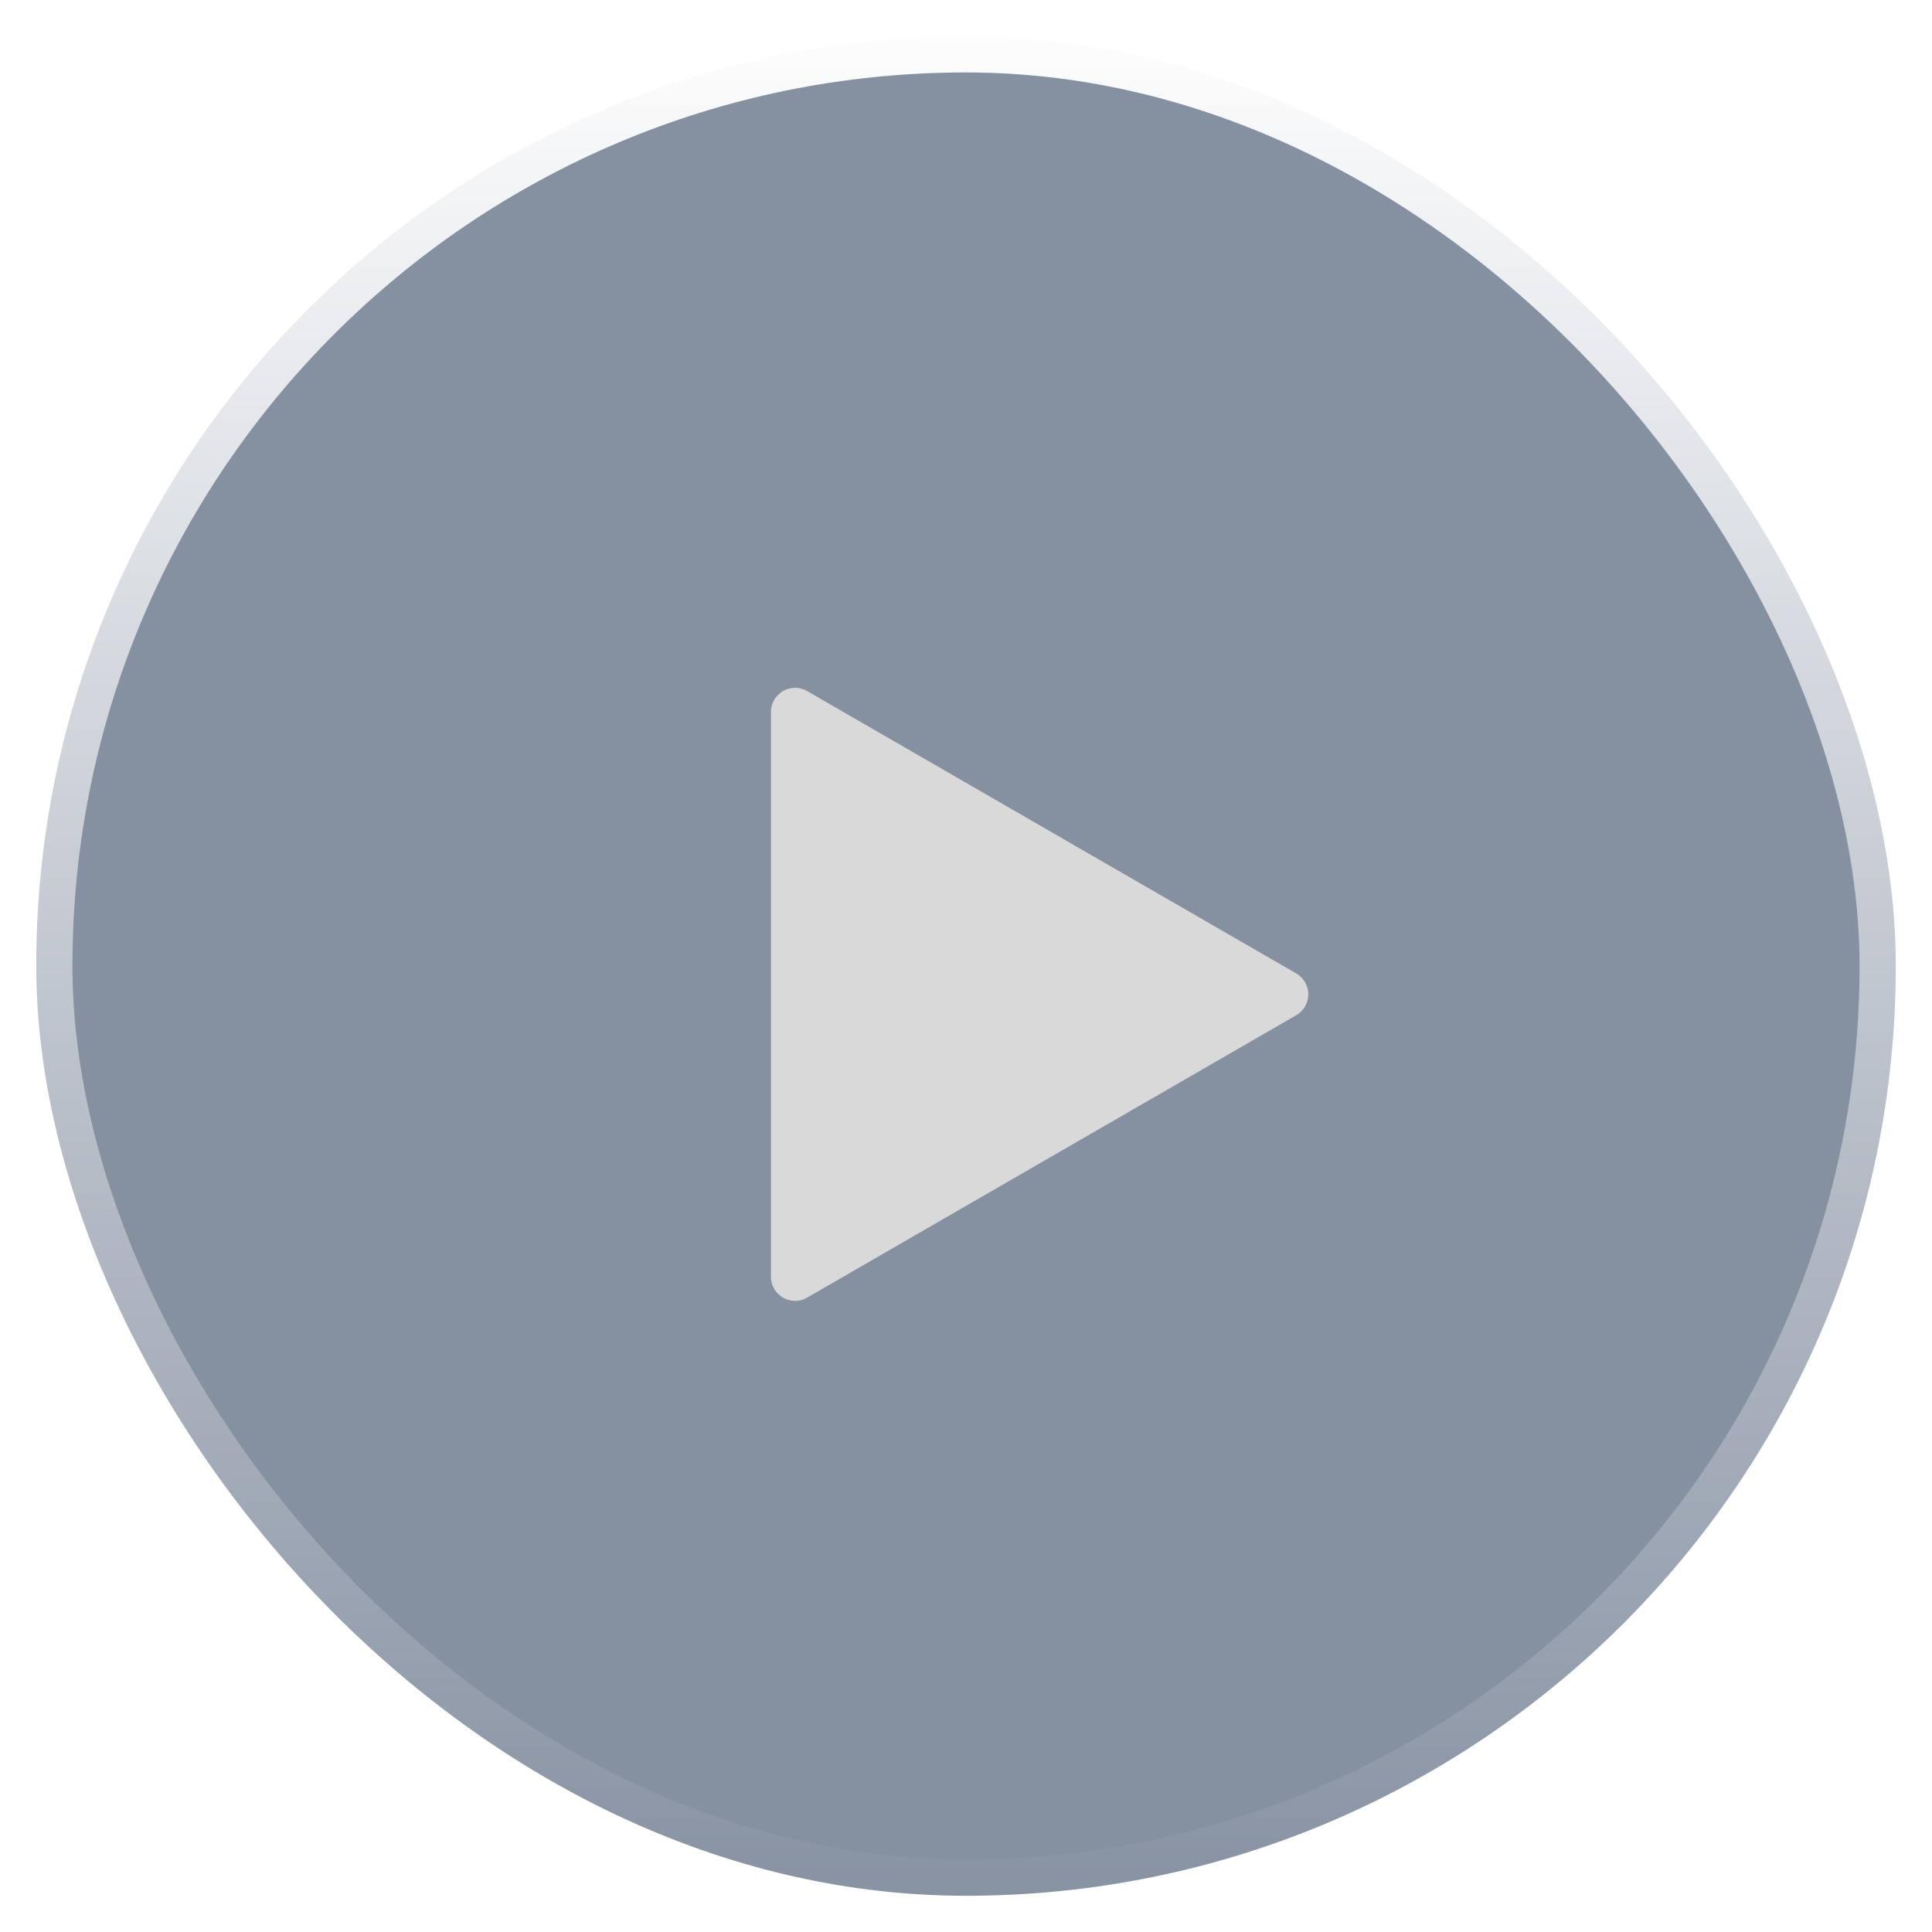 <svg width="80" height="80" viewBox="0 0 80 80" fill="none" xmlns="http://www.w3.org/2000/svg">
<rect x="1.5" y="1.5" width="77" height="77" rx="38.5" fill="#0C2244" fill-opacity="0.5"/>
<rect x="1.5" y="1.5" width="77" height="77" rx="38.5" stroke="url(#paint0_linear_267_2107)" stroke-width="3"/>
<g filter="url(#filter0_i_267_2107)">
<path d="M33.423 27.616C32.757 27.231 31.923 27.712 31.923 28.482L31.923 51.865C31.923 52.635 32.757 53.116 33.423 52.731L53.673 41.039C54.34 40.654 54.34 39.692 53.673 39.307L33.423 27.616Z" fill="#D9D9D9"/>
</g>
<defs>
<filter id="filter0_i_267_2107" x="31.923" y="27.48" width="22.25" height="26.386" filterUnits="userSpaceOnUse" color-interpolation-filters="sRGB">
<feFlood flood-opacity="0" result="BackgroundImageFix"/>
<feBlend mode="normal" in="SourceGraphic" in2="BackgroundImageFix" result="shape"/>
<feColorMatrix in="SourceAlpha" type="matrix" values="0 0 0 0 0 0 0 0 0 0 0 0 0 0 0 0 0 0 127 0" result="hardAlpha"/>
<feOffset dy="1"/>
<feGaussianBlur stdDeviation="1"/>
<feComposite in2="hardAlpha" operator="arithmetic" k2="-1" k3="1"/>
<feColorMatrix type="matrix" values="0 0 0 0 0 0 0 0 0 0 0 0 0 0 0 0 0 0 1 0"/>
<feBlend mode="normal" in2="shape" result="effect1_innerShadow_267_2107"/>
</filter>
<linearGradient id="paint0_linear_267_2107" x1="40" y1="0" x2="40" y2="80" gradientUnits="userSpaceOnUse">
<stop stop-color="white"/>
<stop offset="1" stop-color="white" stop-opacity="0"/>
</linearGradient>
</defs>
</svg>
